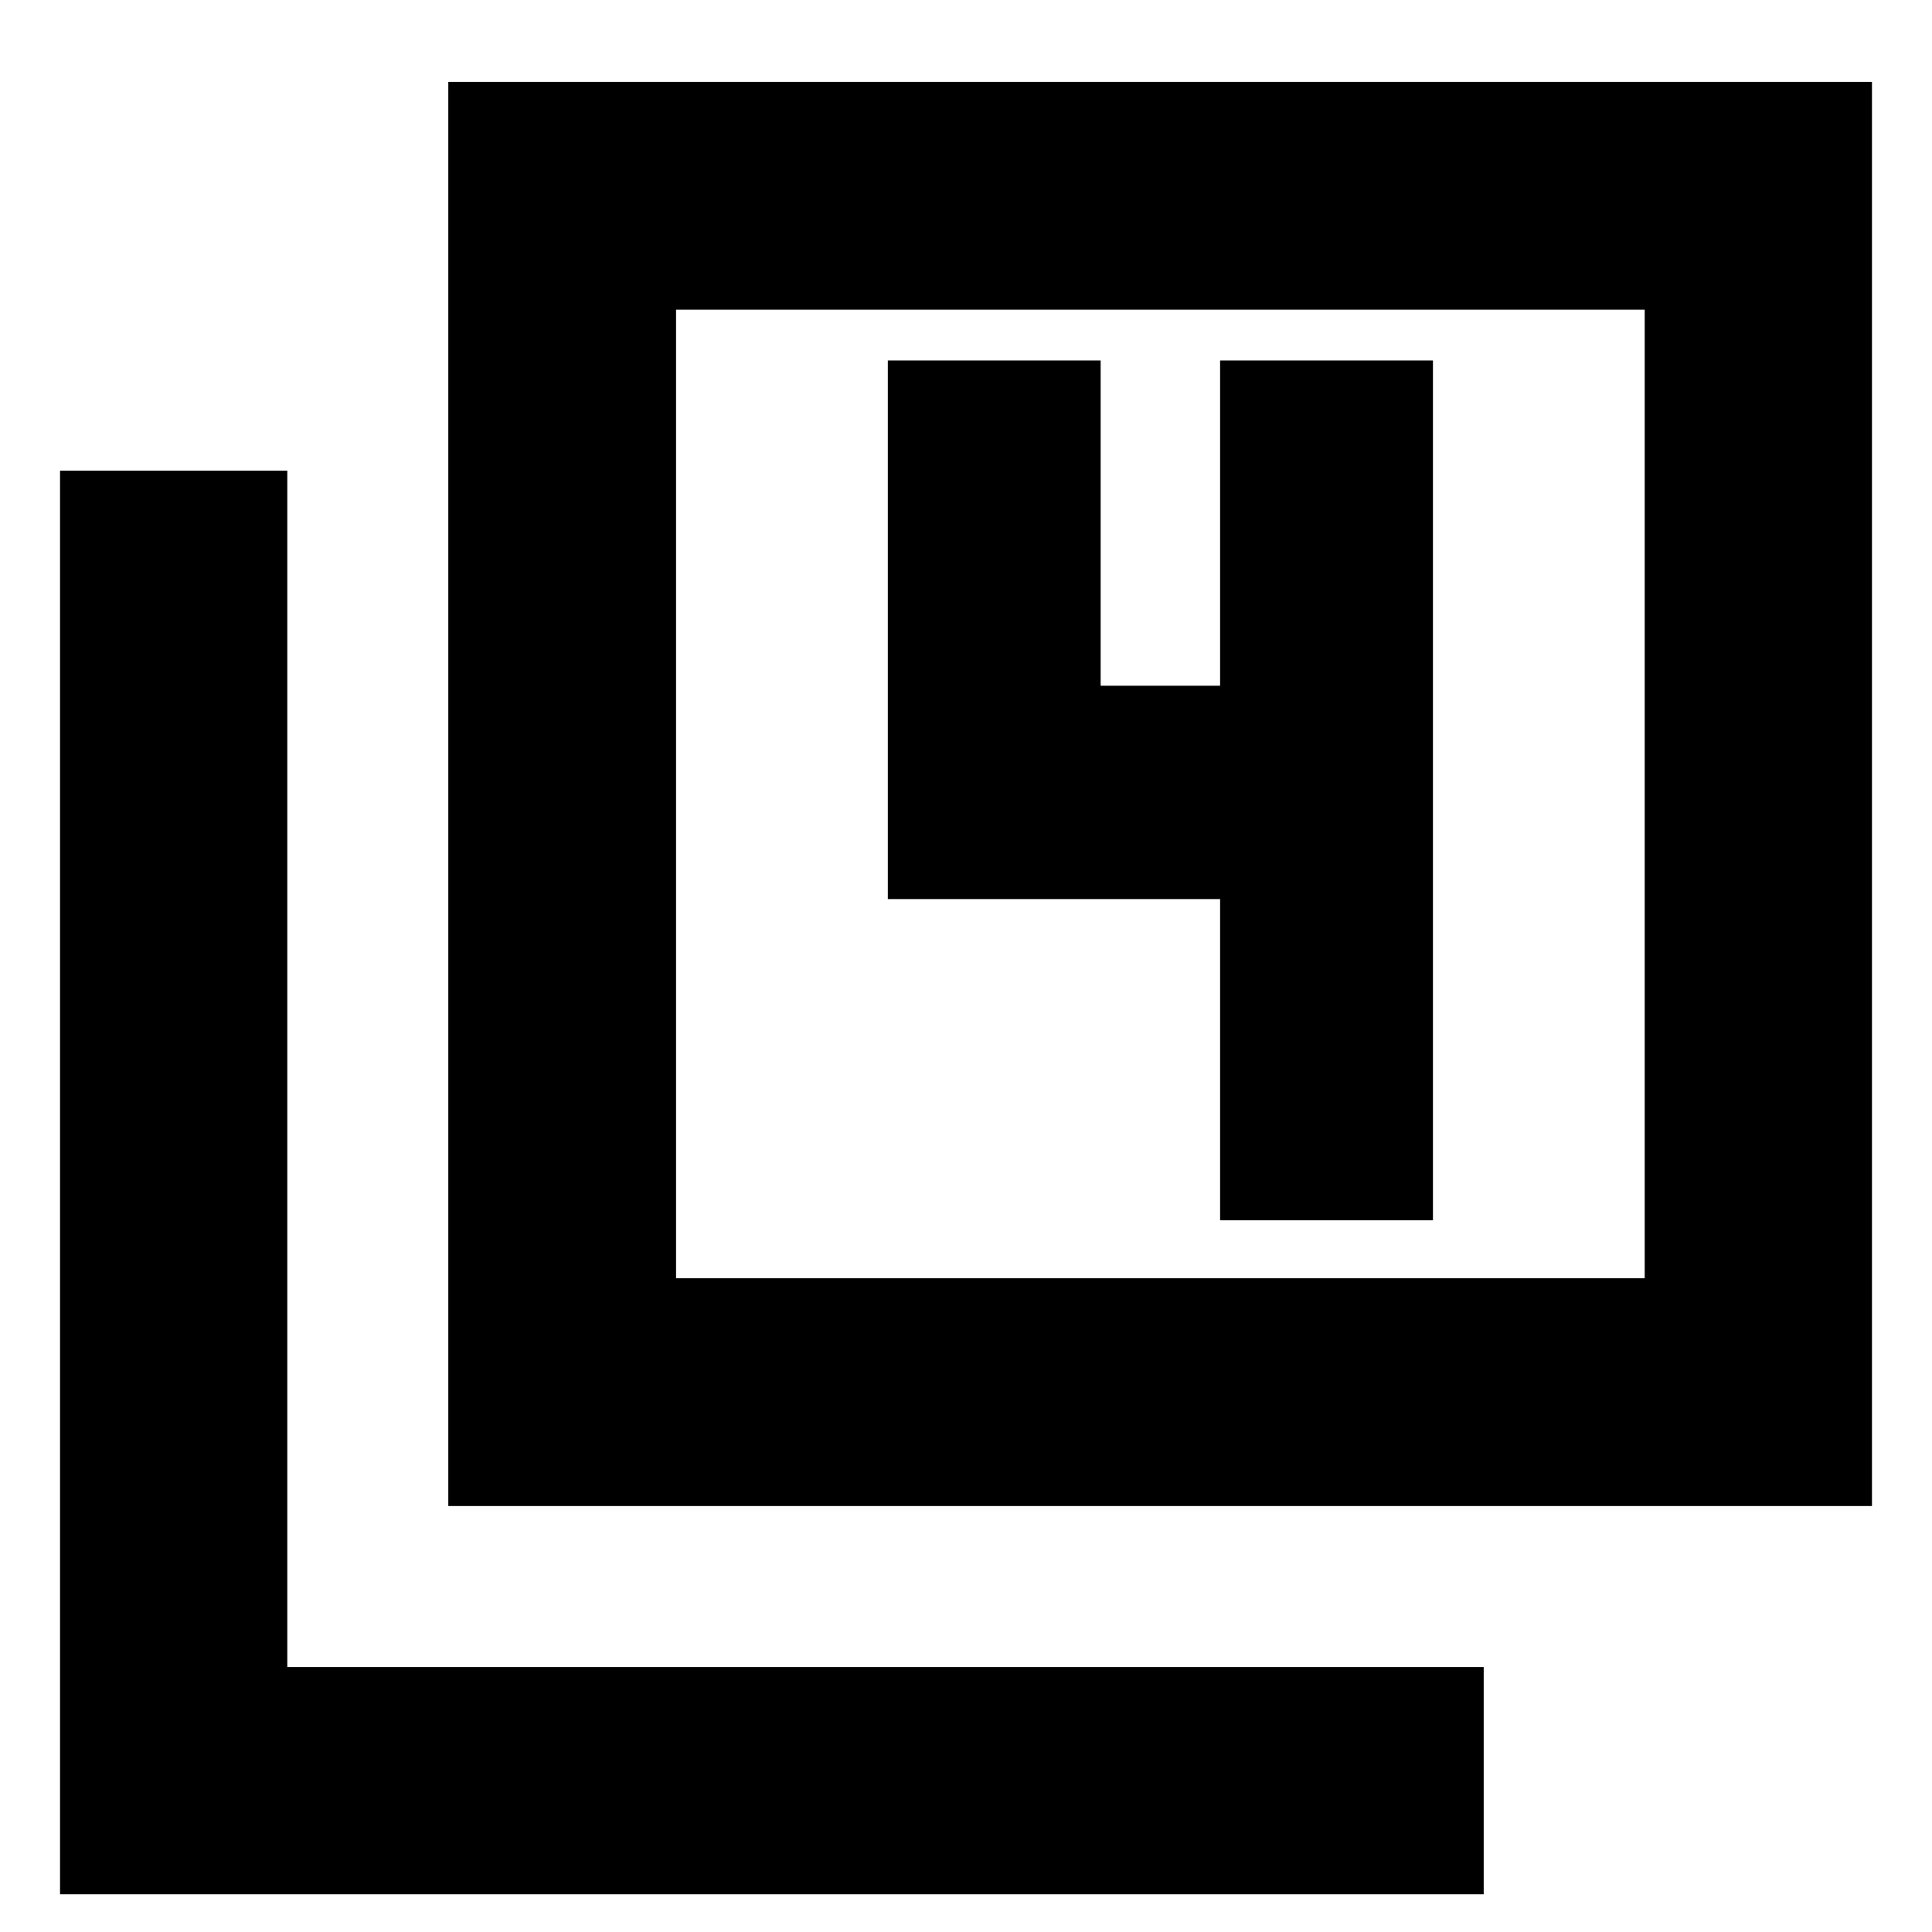 <svg xmlns="http://www.w3.org/2000/svg" height="24" viewBox="0 -960 960 960" width="24"><path d="M222.76-211.67v-707.66h707.41v707.66H222.76Zm113.17-113.18h481.31v-481.3H335.93v481.3ZM29.83-18.74v-707.41h112.93v594.48h594.48v112.93H29.83Zm306.1-306.11v-481.3 481.3Zm270.33-28.8h105.76v-427.22H606.26v161.61h-59.35v-161.61H441.15v267.61h165.11v159.61Z"/></svg>